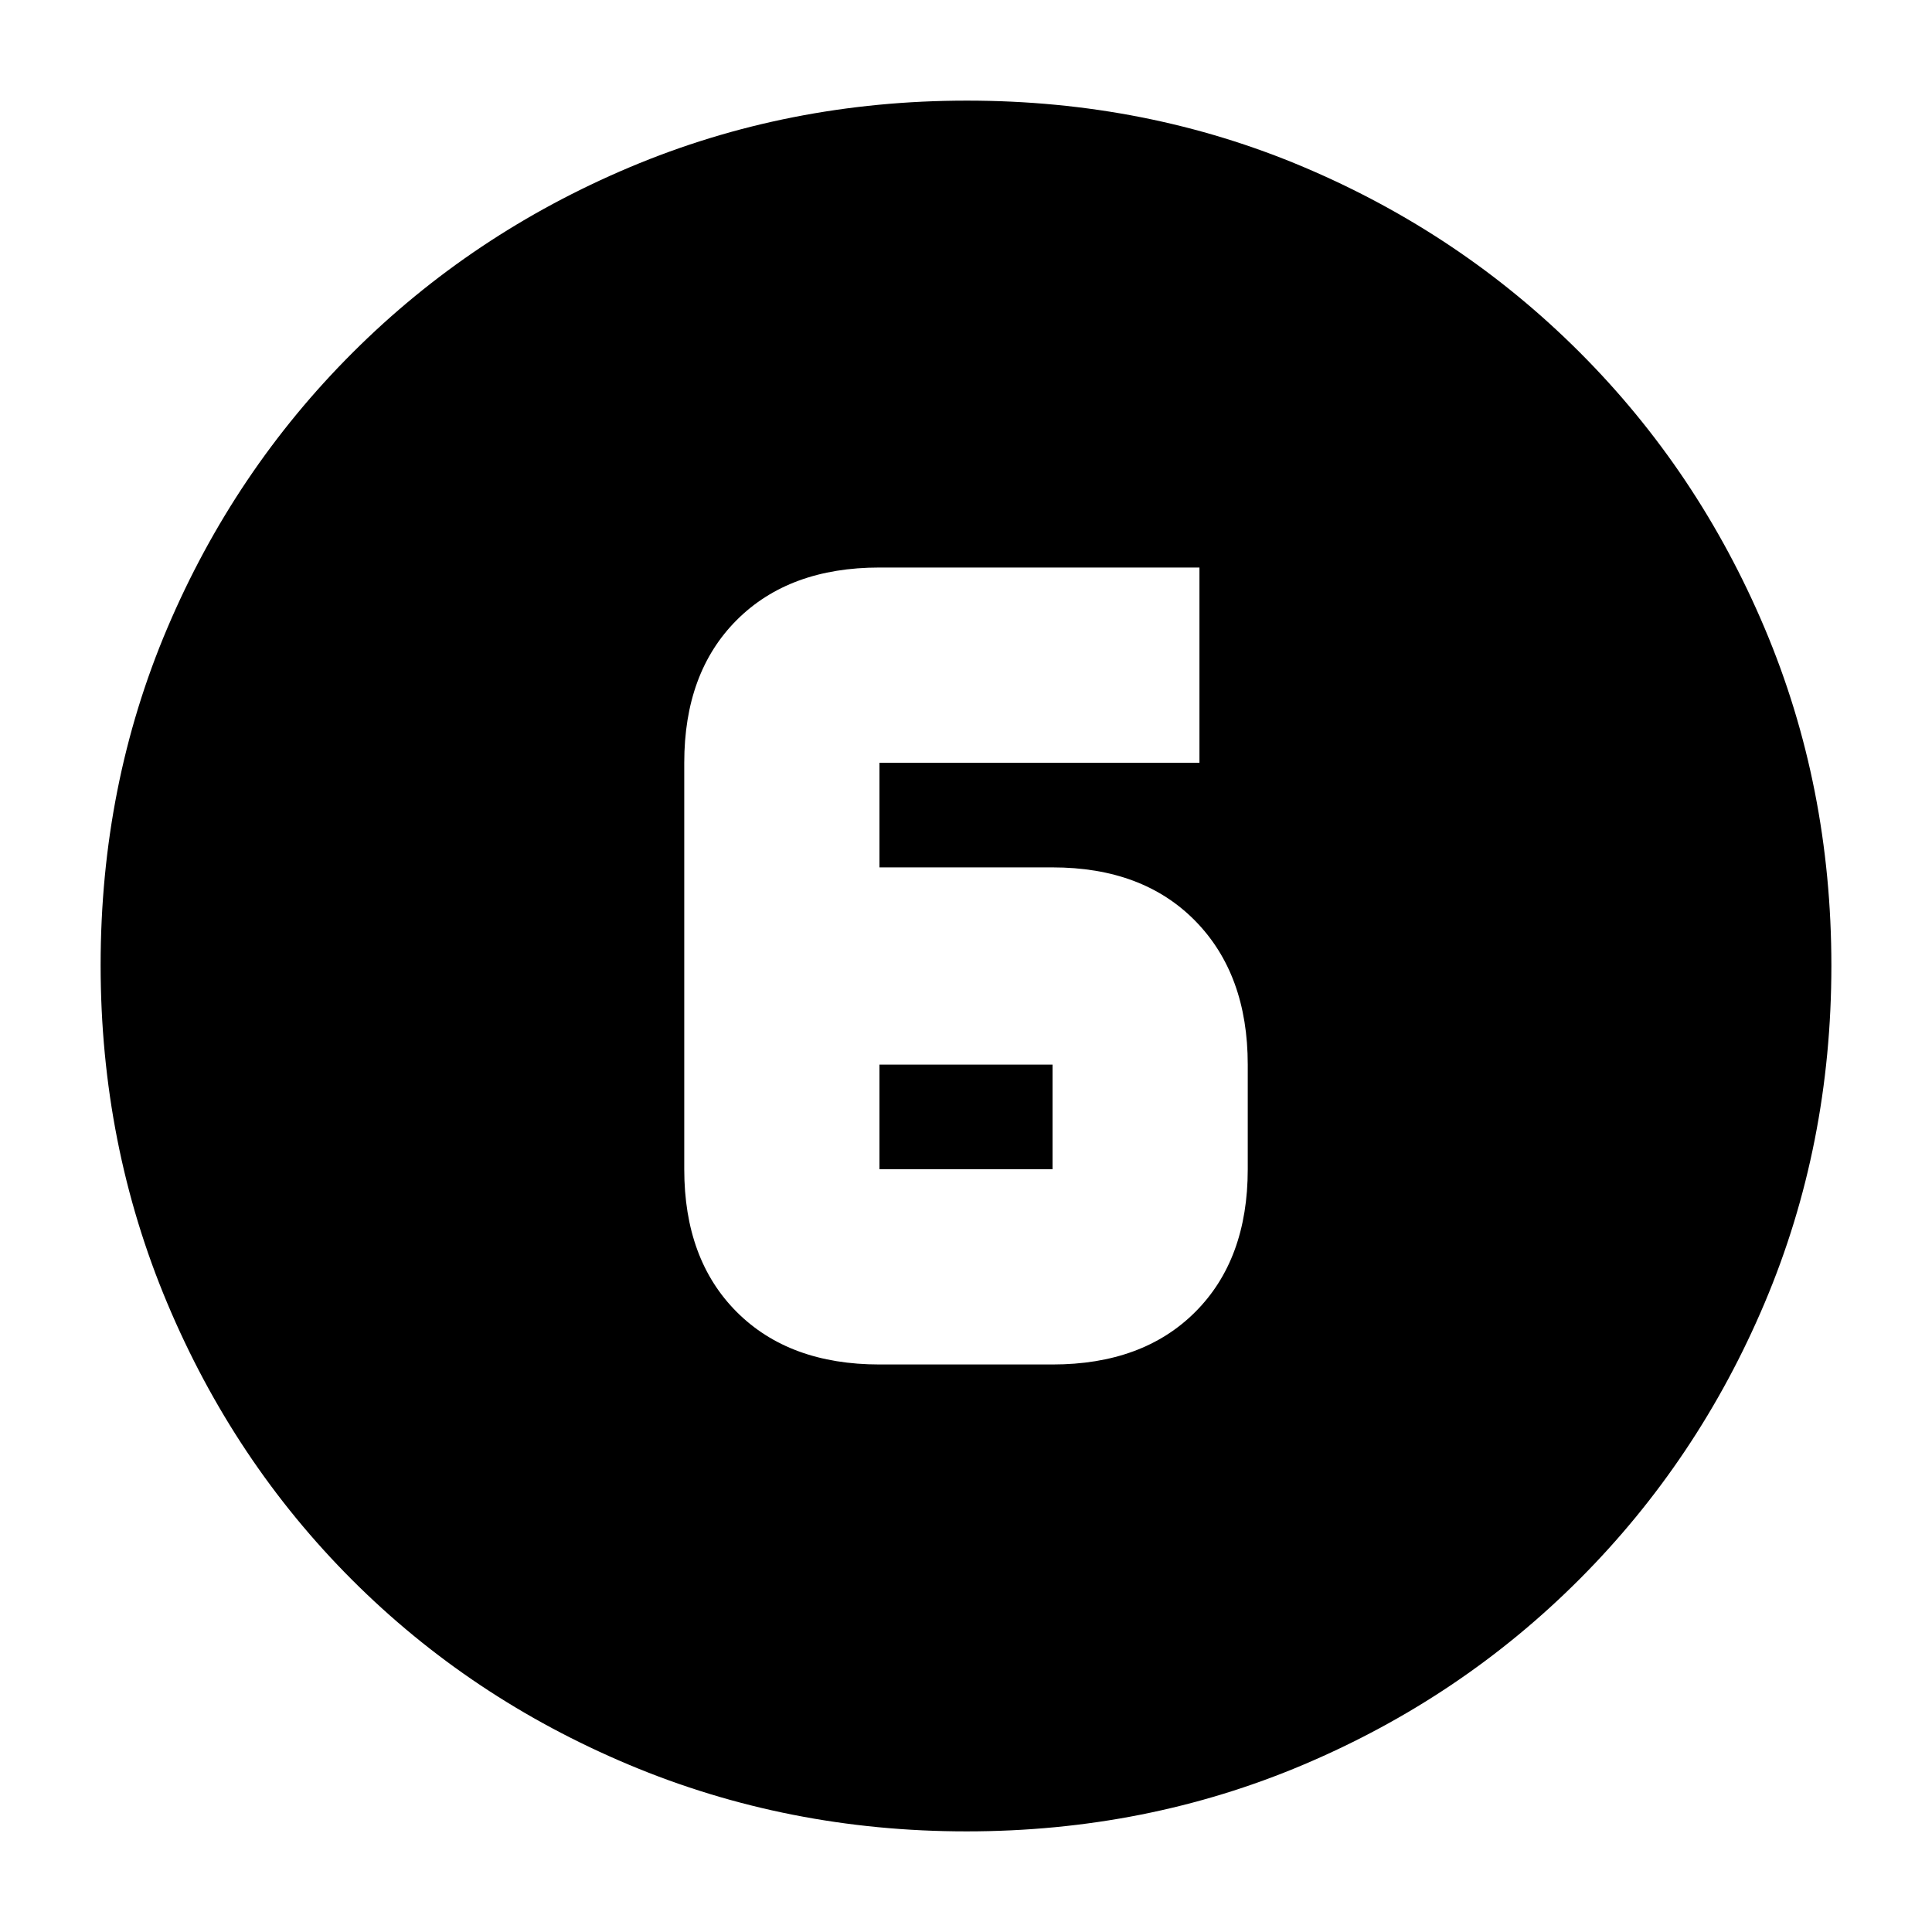 <svg xmlns="http://www.w3.org/2000/svg" height="20" viewBox="0 96 960 960" width="20"><path d="M480.276 1006q-88.916 0-167.743-33.104-78.828-33.103-137.577-91.852-58.749-58.749-91.852-137.535Q50 664.723 50 575.542q0-89.438 33.162-167.491 33.163-78.053 92.175-136.942 59.011-58.889 137.533-91.999Q391.393 146 480.458 146q89.428 0 167.518 33.093T784.94 271.06q58.874 58.874 91.967 137.215Q910 486.615 910 575.808q0 89.192-33.11 167.518-33.11 78.326-91.999 137.337-58.889 59.012-137.167 92.174Q569.447 1006 480.276 1006ZM437 774h86q44.825 0 70.912-26.088Q620 721.825 620 677v-52q0-44.825-26.088-71.412Q567.825 527 523 527h-86v-52h159v-97H437q-44.825 0-70.913 26.088Q340 430.175 340 475v202q0 44.825 26.087 70.912Q392.175 774 437 774Zm0-149h86v52h-86v-52Z"/></svg>
